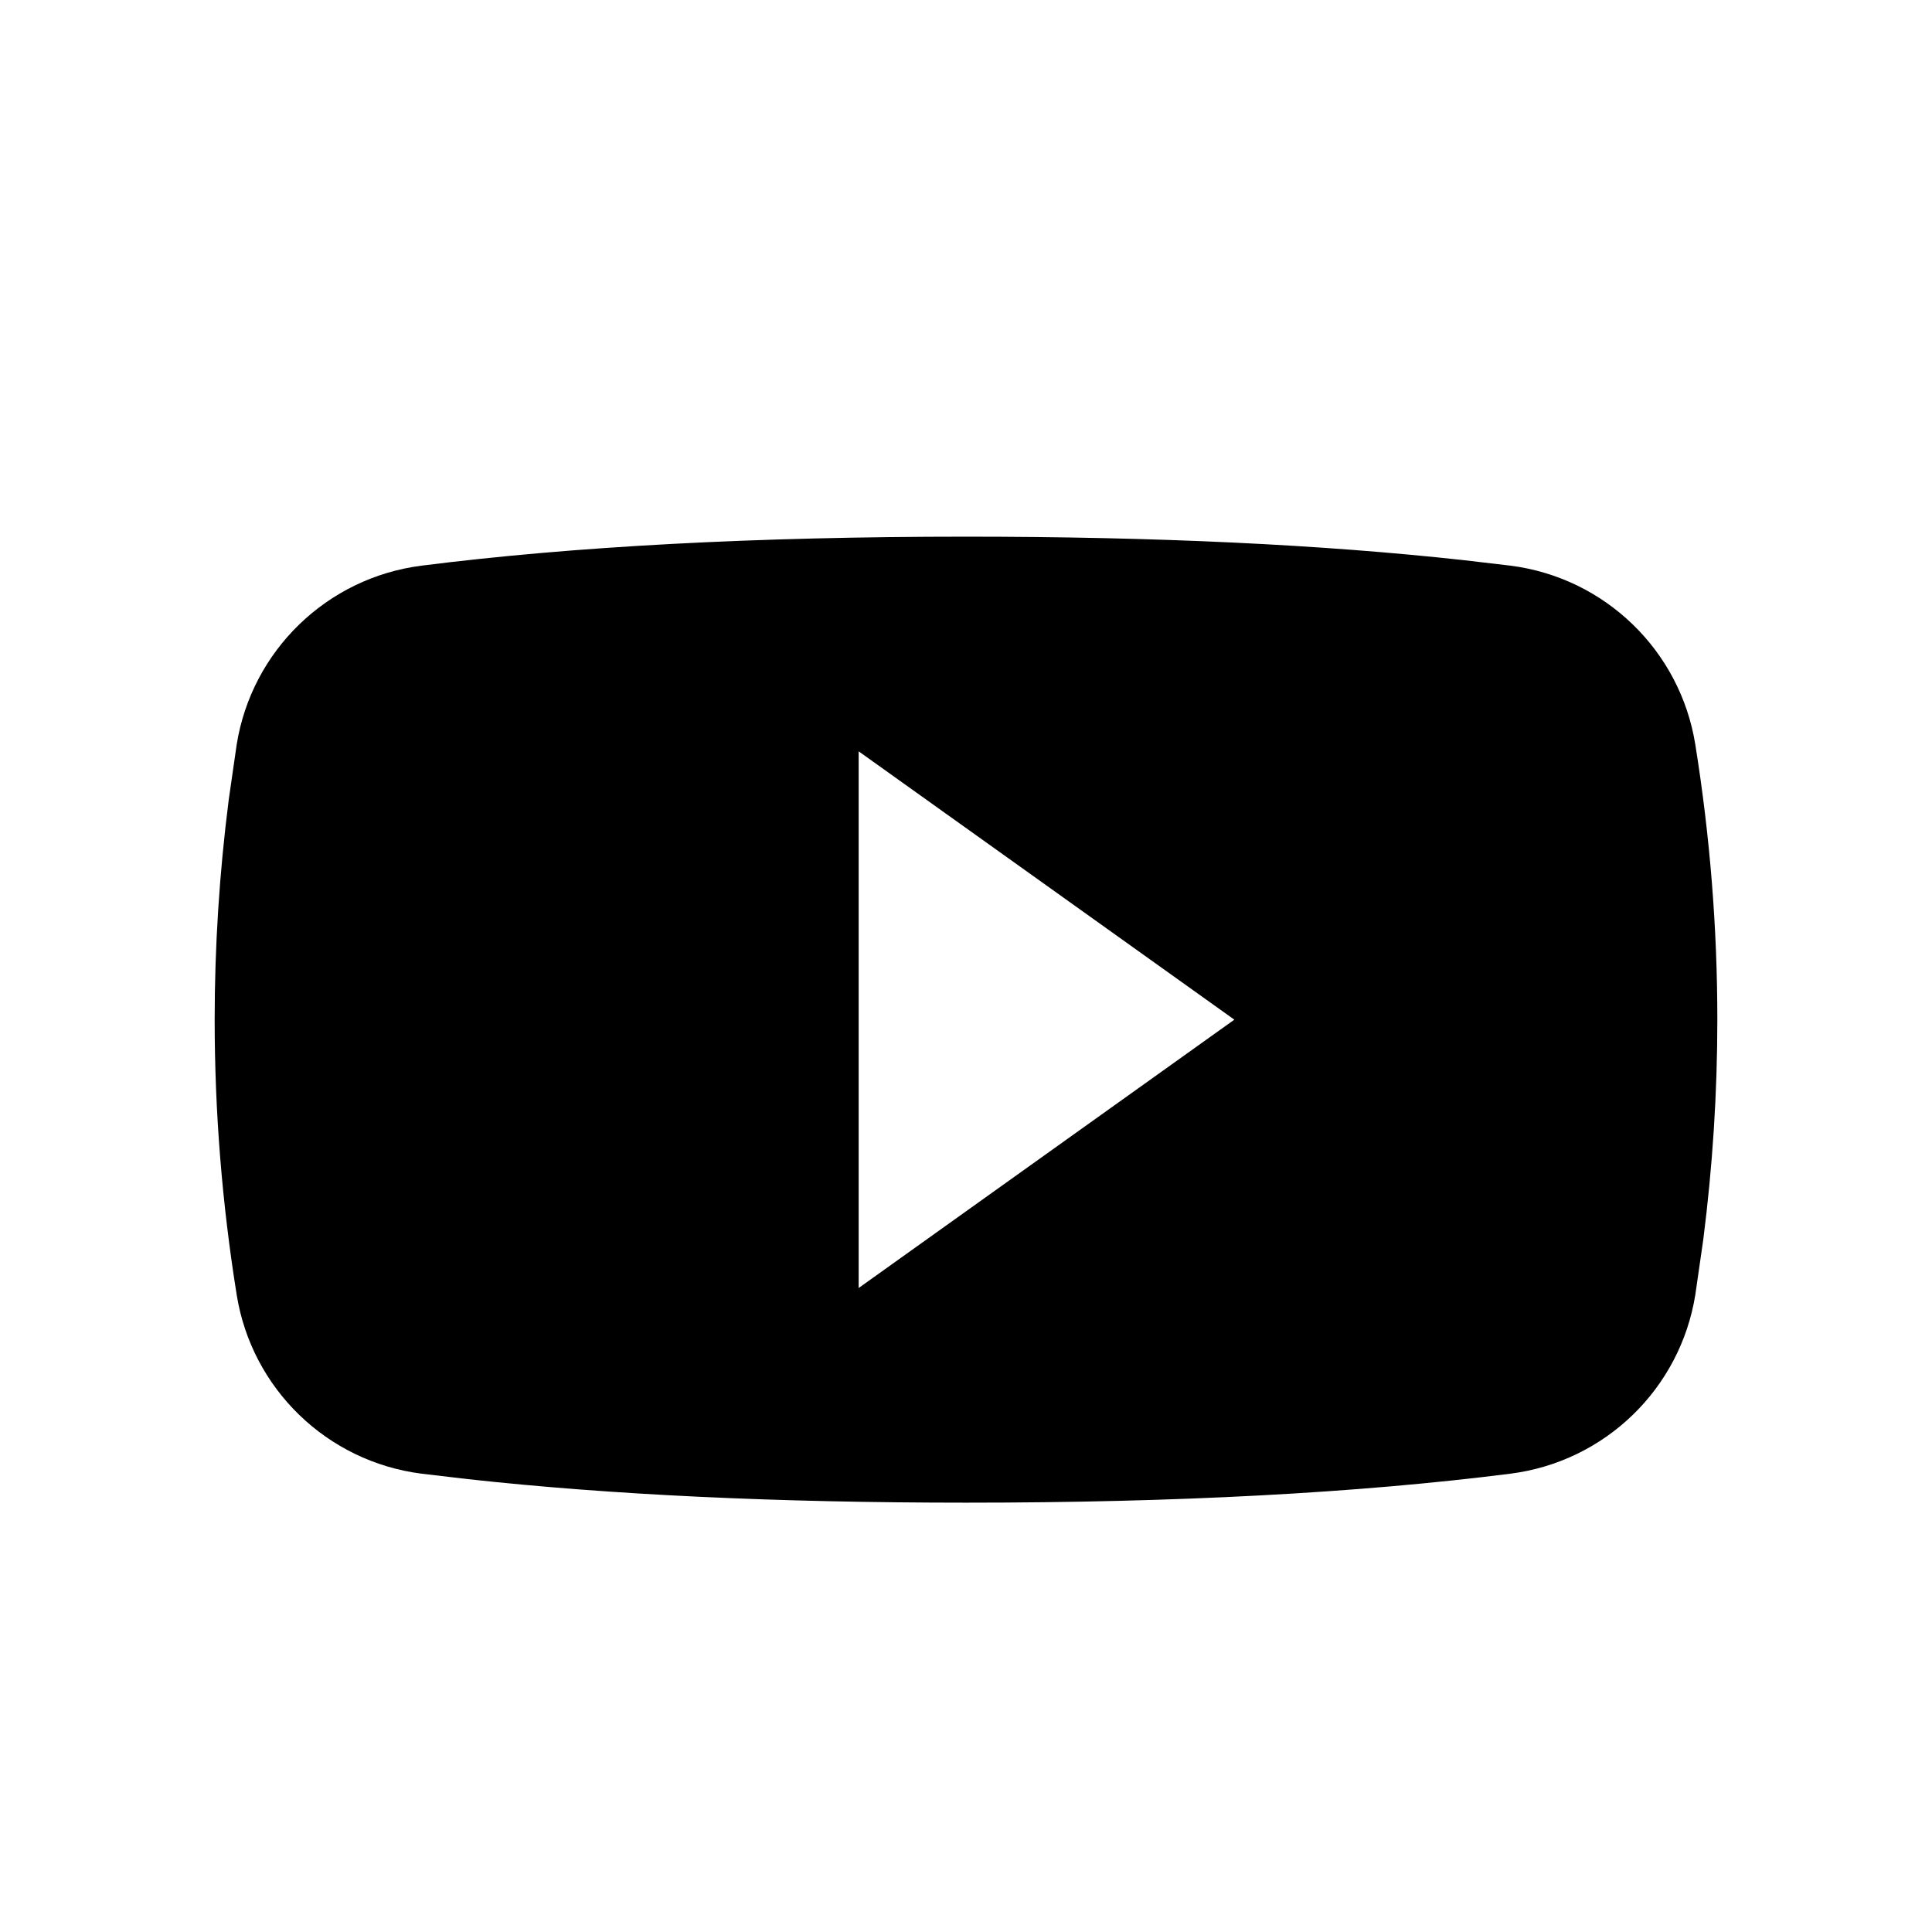 <svg xmlns="http://www.w3.org/2000/svg" width="18" height="18" viewBox="0 0 18 18">
  <path d="M9,5 C10.765,5 12.311,5.073 13.638,5.219 L14.072,5.27 C14.953,5.382 15.655,6.061 15.795,6.938 C15.932,7.792 16,8.646 16,9.5 C16,10.183 15.956,10.866 15.869,11.549 L15.795,12.062 C15.655,12.939 14.953,13.618 14.072,13.73 C12.652,13.91 10.961,14 9,14 C7.235,14 5.689,13.927 4.362,13.781 L3.928,13.73 C3.047,13.618 2.345,12.939 2.205,12.062 C2.068,11.208 2,10.354 2,9.5 C2,8.817 2.044,8.134 2.131,7.451 L2.205,6.938 C2.345,6.061 3.047,5.382 3.928,5.27 C5.348,5.09 7.039,5 9,5 Z M8,7 L8,12 L11.5,9.5 L8,7 Z"/>
</svg>

